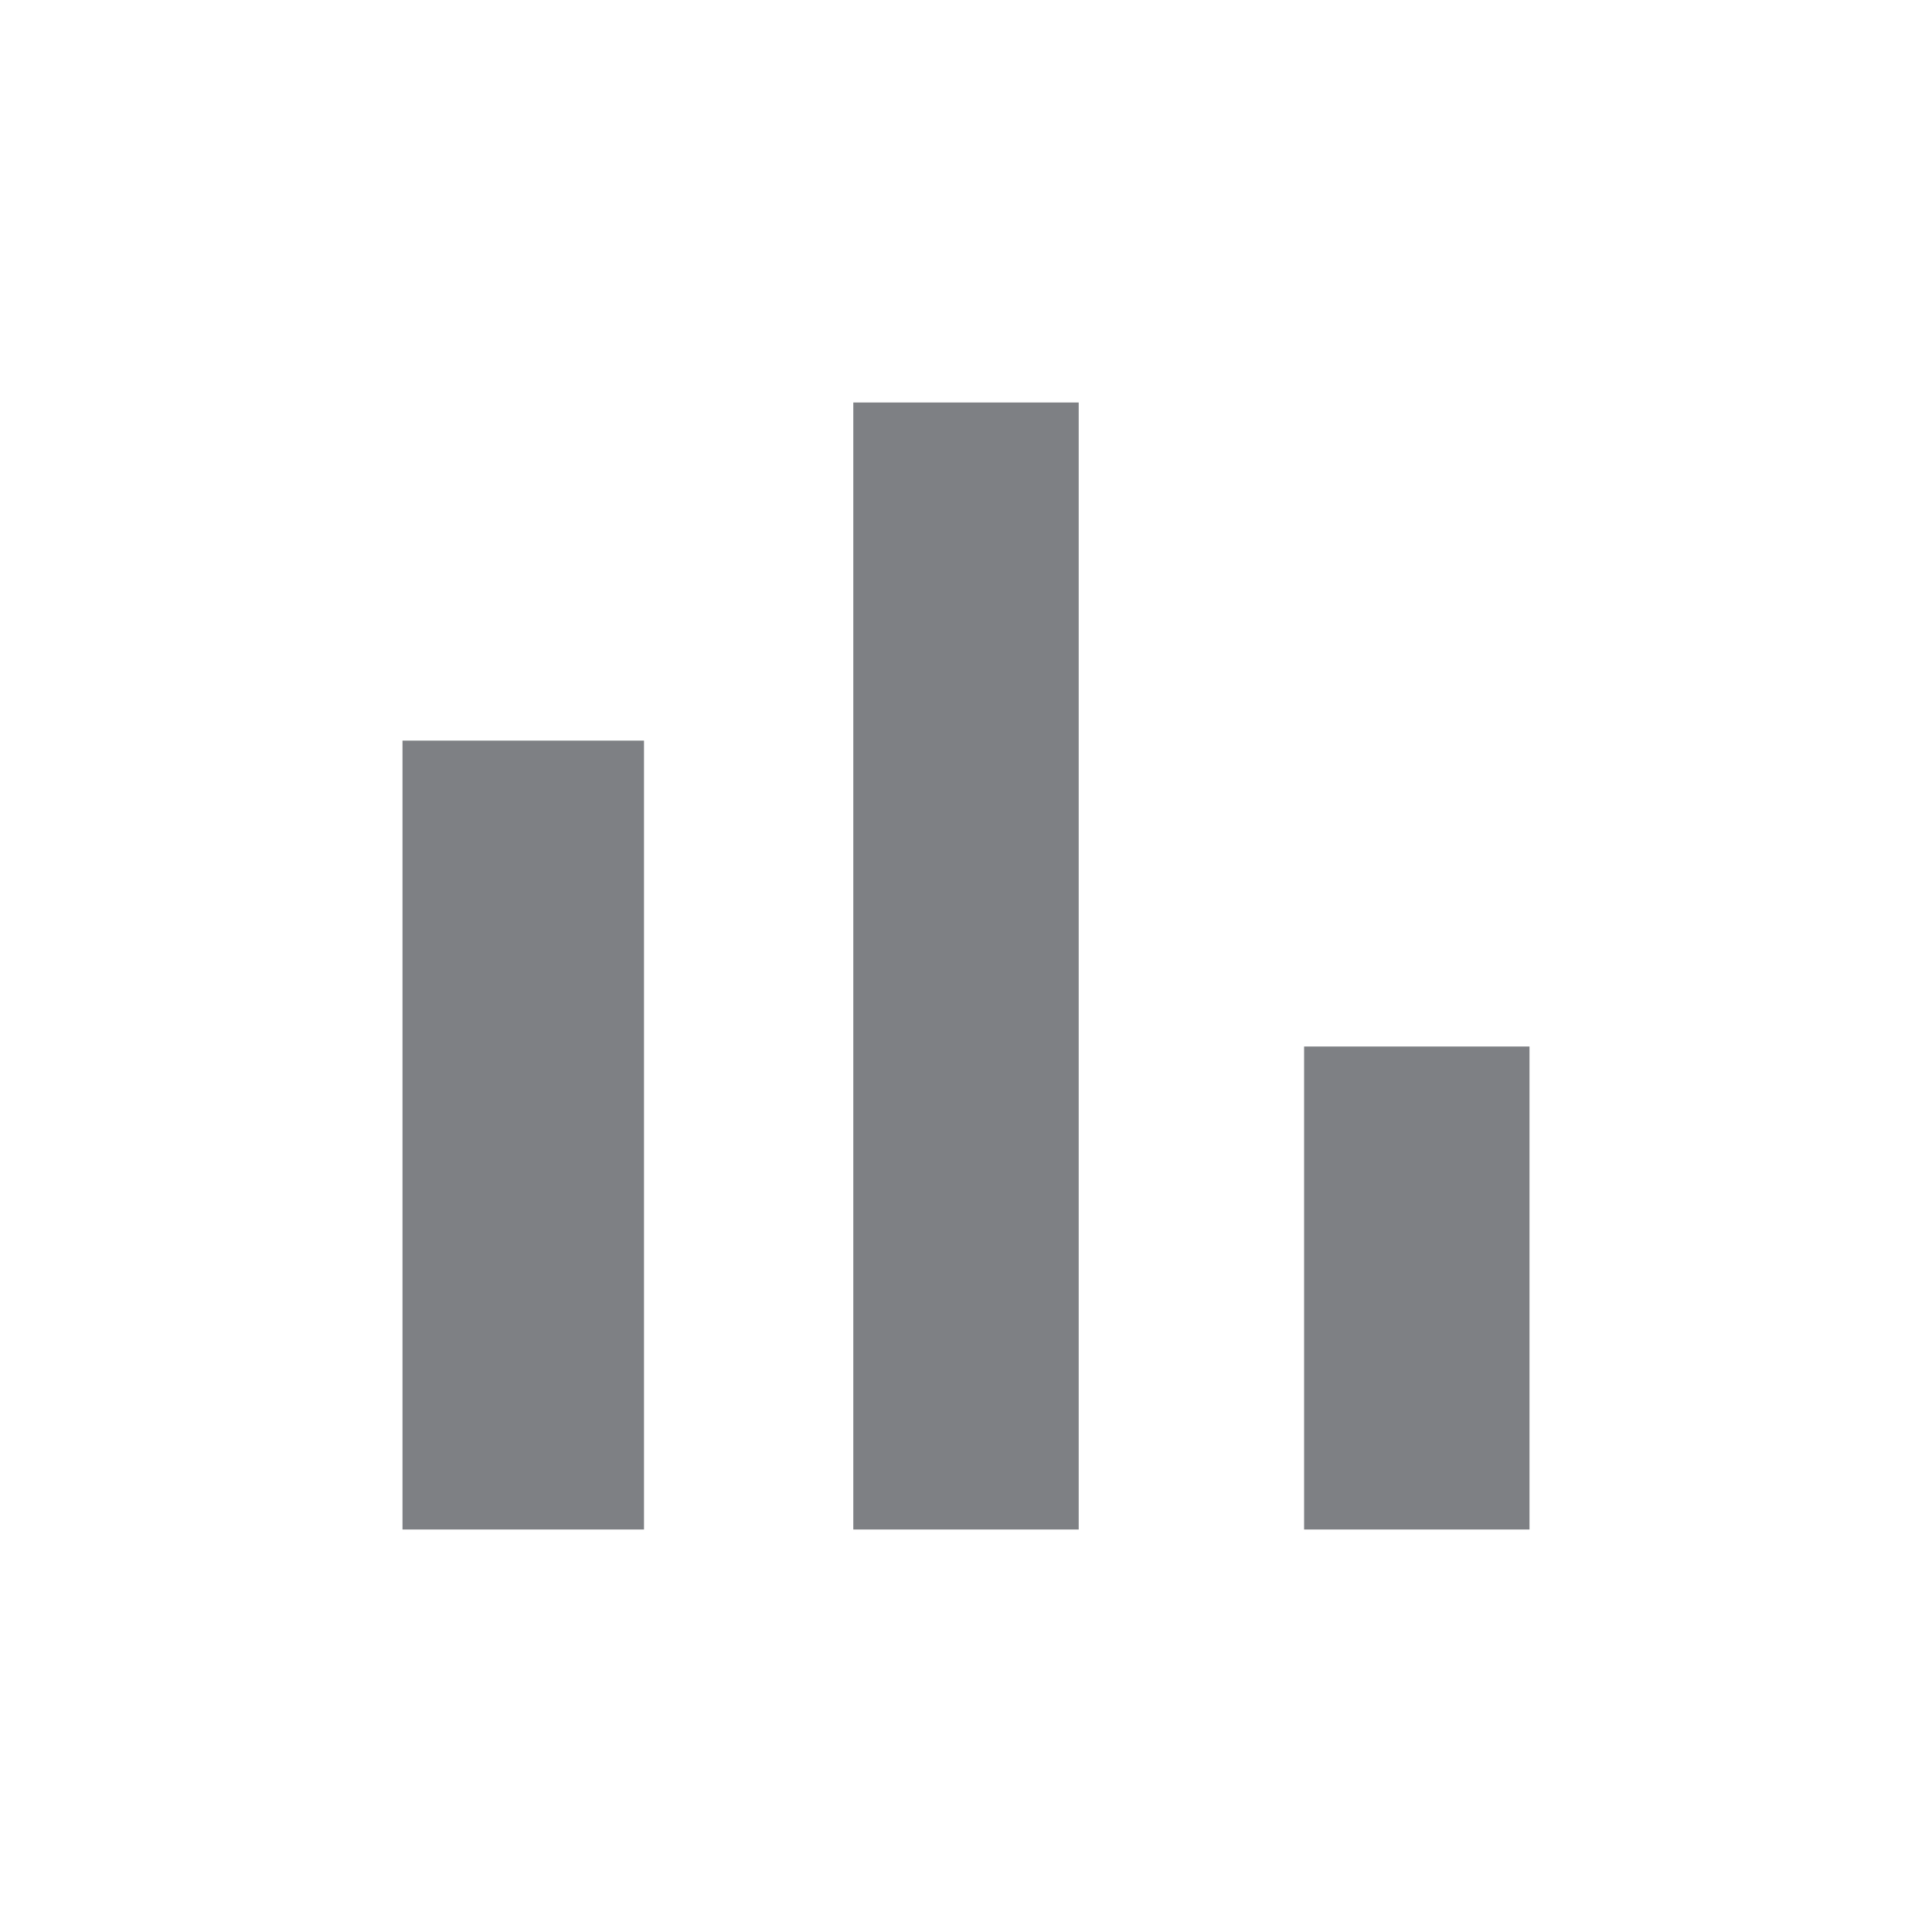 <svg width="24" height="24" viewBox="0 0 24 24" fill="none" xmlns="http://www.w3.org/2000/svg">
<path d="M5 9.2H8V19H5V9.2Z" fill="#7E8084"/>
<path d="M16.2 13H19V19H16.2V13Z" fill="#7E8084"/>
<path d="M10.6 5H13.4V19H10.6V5Z" fill="#7E8084"/>
</svg>
